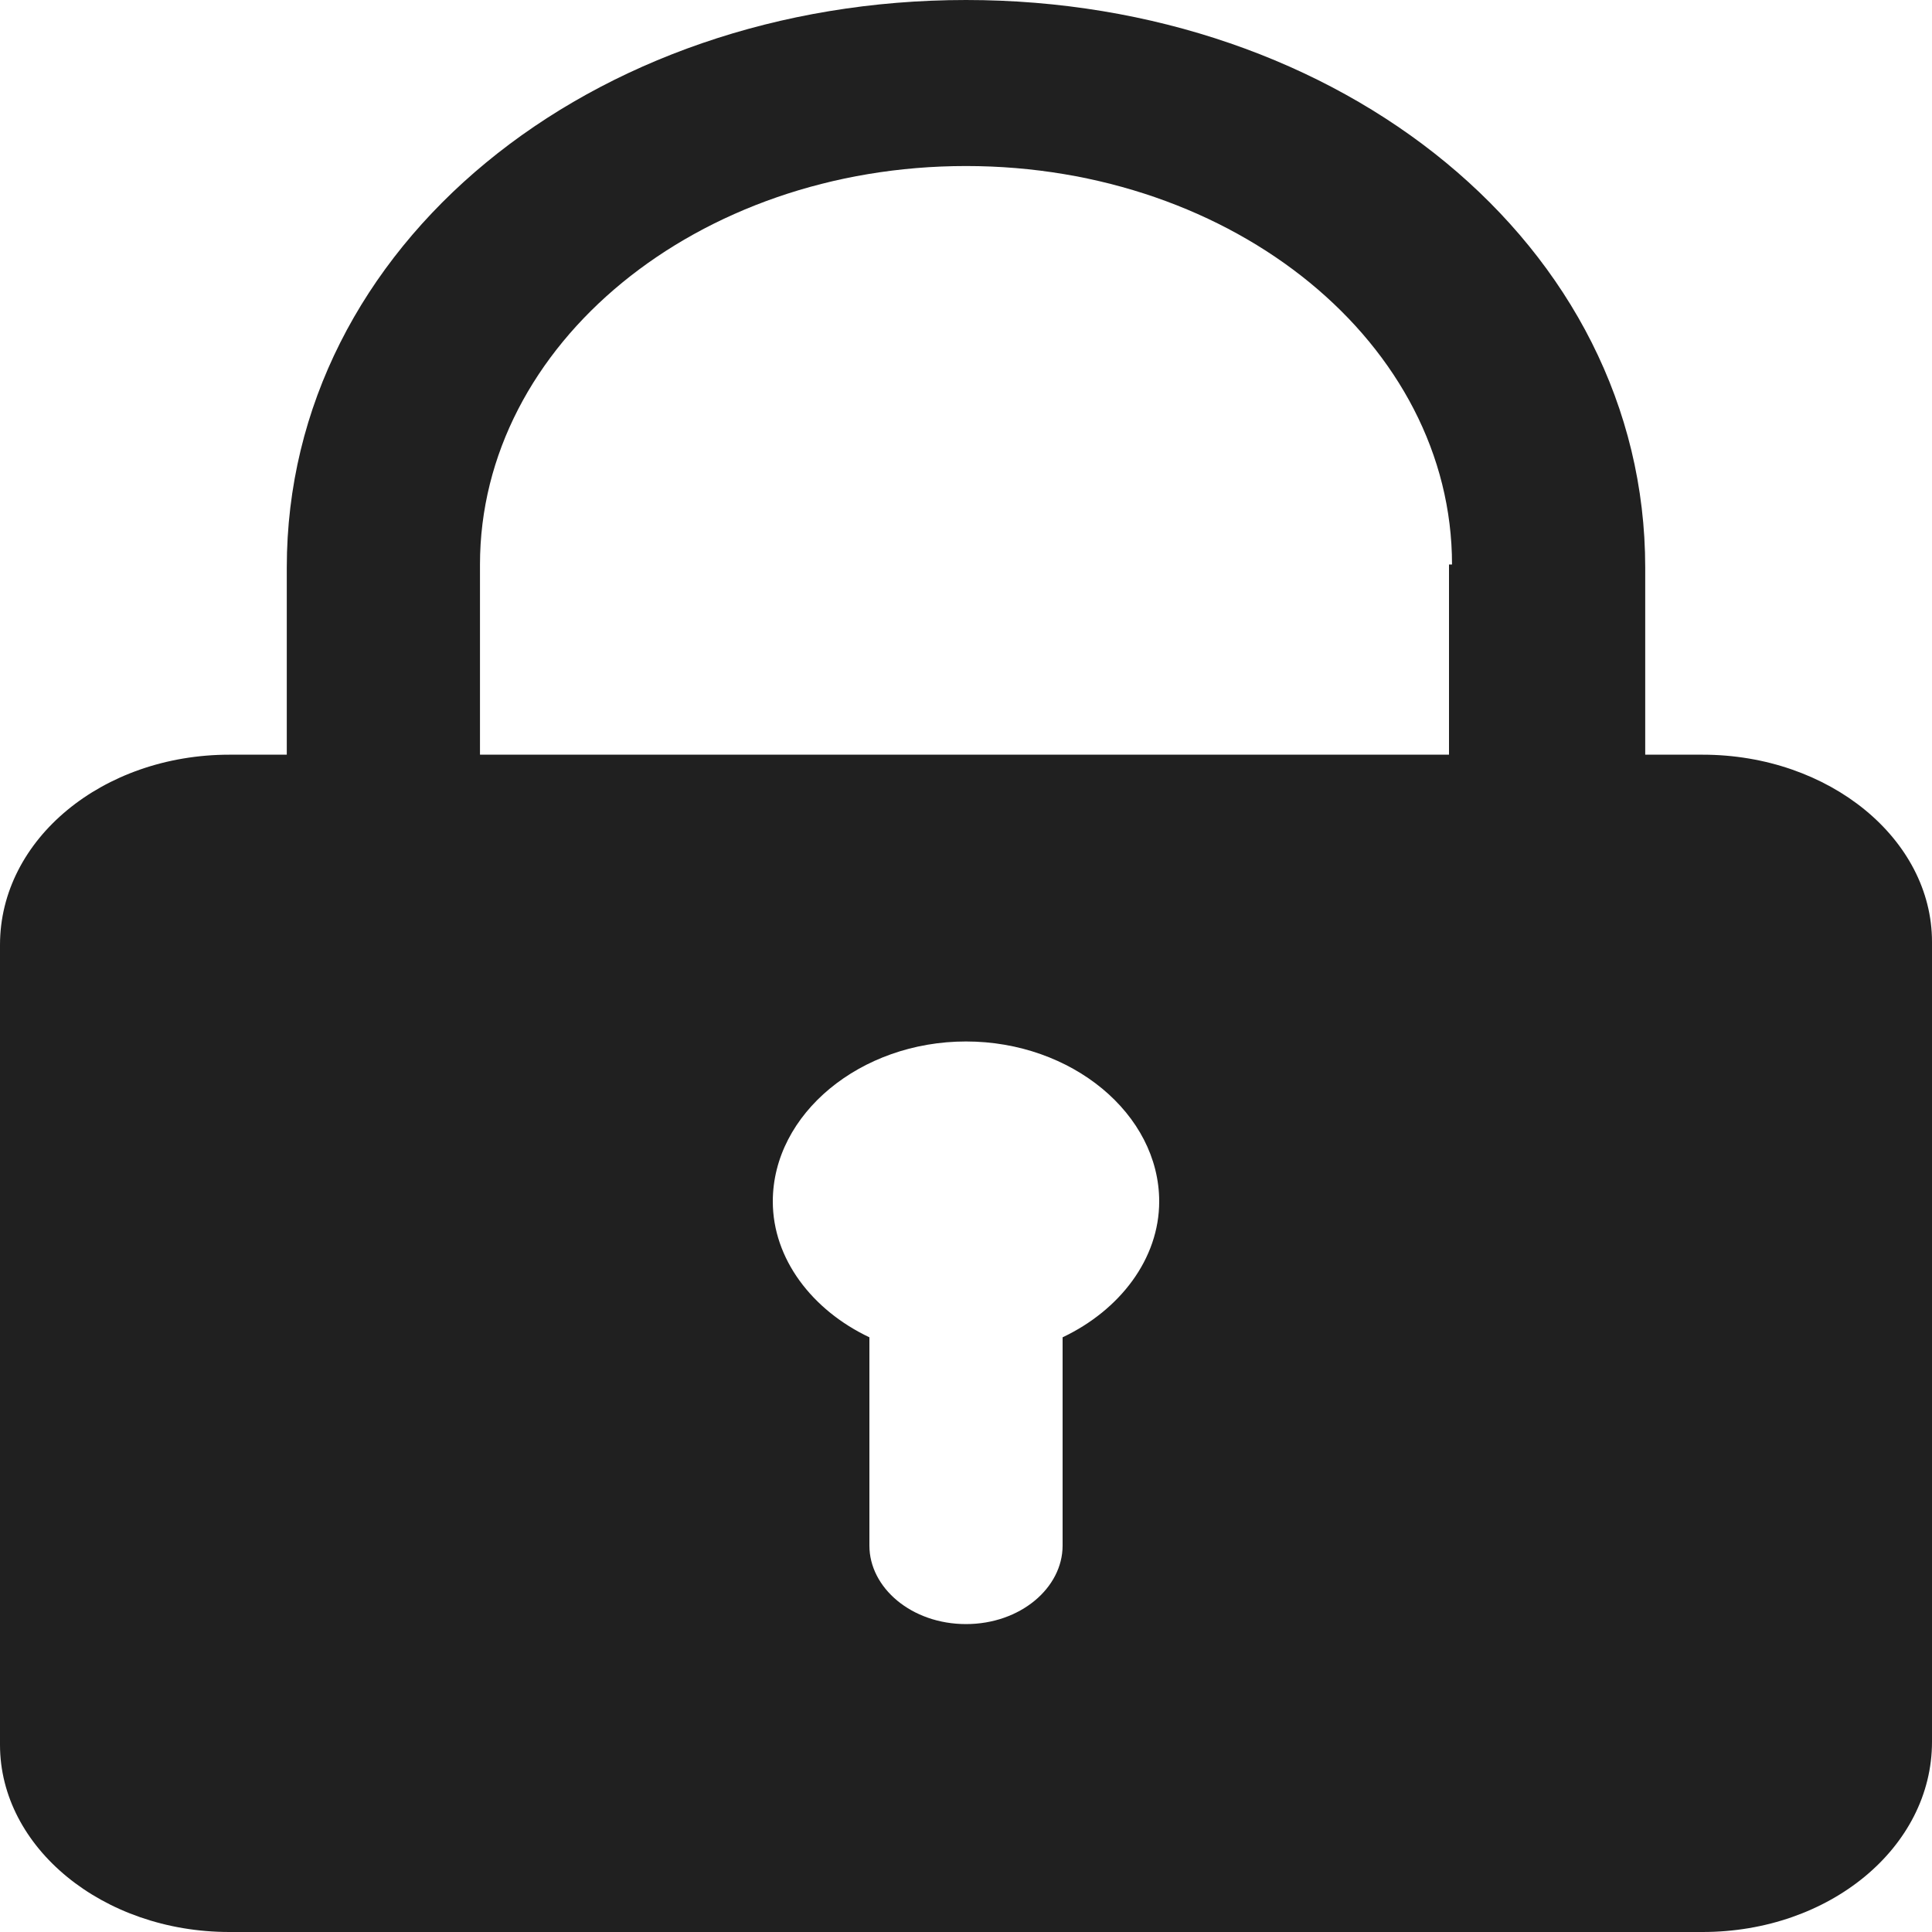 <?xml version="1.0" encoding="utf-8"?>
<!-- Generator: Adobe Illustrator 23.0.0, SVG Export Plug-In . SVG Version: 6.00 Build 0)  -->
<svg version="1.1" id="password" xmlns="http://www.w3.org/2000/svg" xmlns:xlink="http://www.w3.org/1999/xlink" x="0px" y="0px"
	 viewBox="0 0 64 64" style="enable-background:new 0 0 64 64;" xml:space="preserve">
<style type="text/css">
	.st0{fill:#202020;}
</style>
<path class="st0" d="M56.4,64H7.6C3.4,64,0,61.2,0,57.8V31.3C0,27.8,3.4,25,7.6,25h1.9v-6.2C9.5,8.1,19.6,0,32,0s22.5,8.1,22.5,18.8
	v6.2h1.9c4.2,0,7.6,2.8,7.6,6.2v26.5C64,61.2,60.6,64,56.4,64z M28.8,44.3v6.9c0,1.4,1.4,2.6,3.2,2.6c1.8,0,3.2-1.2,3.2-2.6v-6.9
	c1.9-0.9,3.2-2.6,3.2-4.5c0-2.9-2.9-5.3-6.4-5.3c-3.5,0-6.4,2.4-6.4,5.3C25.6,41.7,26.9,43.4,28.8,44.3z M48.1,18.7
	c0-7.3-7.2-13.2-16.1-13.2s-16.1,5.9-16.1,13.2V25h32.1V18.7z"/>
</svg>
